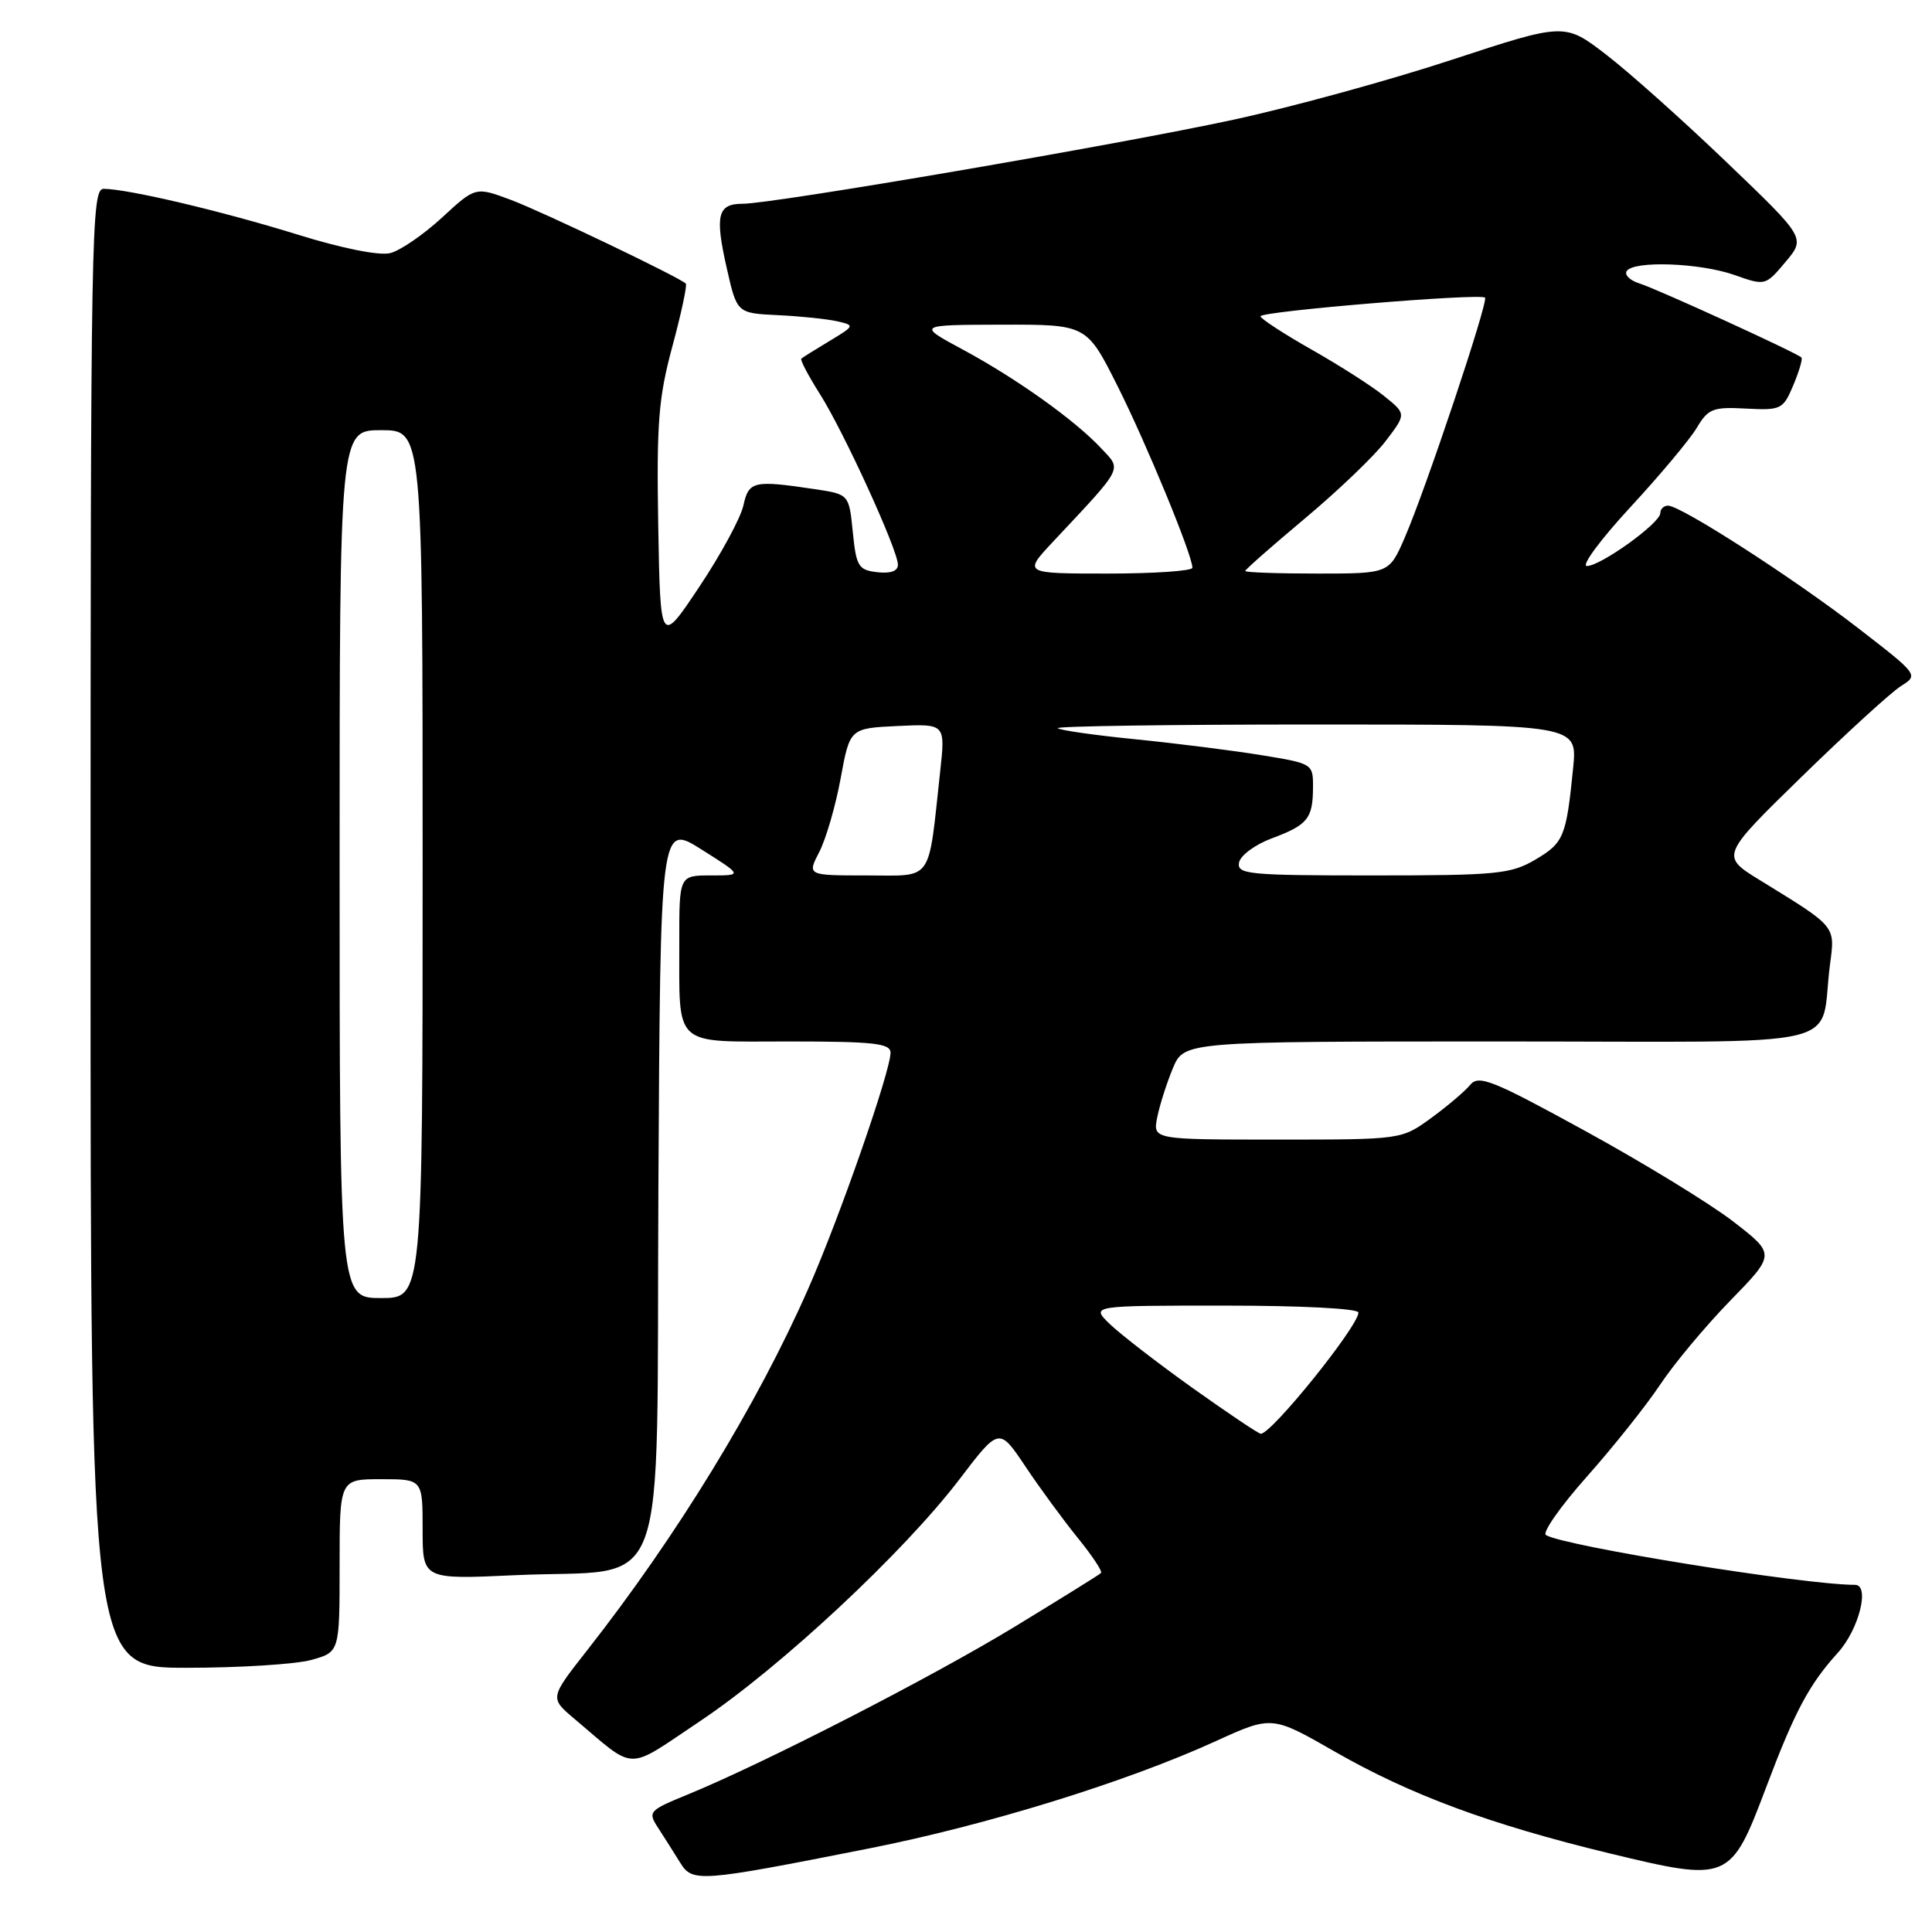 <?xml version="1.0" encoding="UTF-8" standalone="no"?>
<!DOCTYPE svg PUBLIC "-//W3C//DTD SVG 1.1//EN" "http://www.w3.org/Graphics/SVG/1.1/DTD/svg11.dtd" >
<svg xmlns="http://www.w3.org/2000/svg" xmlns:xlink="http://www.w3.org/1999/xlink" version="1.1" viewBox="0 0 256 256">
 <g >
 <path fill="currentColor"
d=" M 115.00 244.96 C 130.63 241.88 149.20 236.14 161.10 230.71 C 168.54 227.32 168.54 227.32 176.89 232.11 C 186.89 237.84 197.42 241.74 213.23 245.57 C 229.09 249.40 229.31 249.31 234.03 236.81 C 237.83 226.73 239.72 223.20 243.52 219.00 C 246.32 215.92 247.81 210.00 245.80 210.00 C 239.05 210.00 207.22 204.87 204.84 203.40 C 204.33 203.09 206.77 199.60 210.27 195.66 C 213.77 191.72 218.13 186.25 219.96 183.50 C 221.78 180.75 225.97 175.73 229.27 172.34 C 235.26 166.19 235.26 166.19 229.68 161.87 C 226.61 159.50 217.79 154.10 210.09 149.88 C 197.69 143.08 195.93 142.38 194.79 143.77 C 194.08 144.63 191.74 146.61 189.60 148.17 C 185.70 151.00 185.70 151.00 169.22 151.00 C 152.75 151.00 152.75 151.00 153.34 148.05 C 153.66 146.43 154.60 143.51 155.41 141.55 C 156.90 138.00 156.90 138.00 198.87 138.00 C 246.29 138.00 240.99 139.24 242.48 127.83 C 243.17 122.63 243.38 122.89 233.23 116.65 C 227.97 113.42 227.97 113.42 238.73 102.92 C 244.66 97.14 250.57 91.74 251.87 90.92 C 254.23 89.43 254.23 89.43 246.21 83.23 C 237.72 76.66 222.73 67.00 221.02 67.00 C 220.46 67.00 220.00 67.45 220.00 67.99 C 220.00 69.31 212.10 75.00 210.27 75.00 C 209.48 75.00 212.06 71.51 215.99 67.25 C 219.93 62.99 223.91 58.24 224.83 56.69 C 226.34 54.15 226.97 53.90 231.36 54.14 C 236.01 54.38 236.27 54.25 237.62 51.05 C 238.40 49.20 238.88 47.55 238.70 47.37 C 238.08 46.75 219.51 38.26 217.24 37.56 C 215.99 37.17 215.23 36.44 215.54 35.93 C 216.42 34.51 225.25 34.82 229.83 36.44 C 233.91 37.88 233.93 37.87 236.59 34.71 C 239.26 31.53 239.26 31.53 228.81 21.52 C 223.07 16.01 215.88 9.59 212.85 7.26 C 207.33 3.01 207.33 3.01 192.41 7.91 C 184.21 10.61 171.20 14.18 163.50 15.85 C 148.34 19.14 102.44 27.00 98.41 27.00 C 95.08 27.00 94.71 28.51 96.30 35.54 C 97.65 41.50 97.65 41.50 103.07 41.76 C 106.06 41.90 109.59 42.27 110.92 42.57 C 113.29 43.11 113.27 43.16 109.92 45.18 C 108.04 46.31 106.36 47.36 106.18 47.52 C 106.00 47.68 107.10 49.77 108.61 52.16 C 111.77 57.12 118.96 72.84 118.98 74.82 C 118.99 75.67 118.02 76.02 116.25 75.82 C 113.74 75.53 113.46 75.07 113.00 70.50 C 112.50 65.50 112.50 65.50 108.00 64.82 C 99.83 63.60 99.22 63.74 98.50 66.99 C 98.14 68.63 95.52 73.47 92.67 77.74 C 87.50 85.50 87.50 85.50 87.22 69.66 C 86.99 56.03 87.25 52.72 89.10 45.87 C 90.28 41.49 91.08 37.76 90.87 37.57 C 89.89 36.67 71.93 28.08 67.76 26.51 C 63.01 24.73 63.01 24.73 58.57 28.83 C 56.12 31.09 53.03 33.21 51.70 33.54 C 50.25 33.90 45.33 32.92 39.39 31.07 C 29.46 27.99 17.02 25.05 13.75 25.02 C 12.10 25.00 12.00 30.33 12.00 123.00 C 12.00 221.00 12.00 221.00 24.75 220.99 C 31.76 220.99 39.19 220.52 41.25 219.95 C 45.00 218.91 45.00 218.91 45.00 207.45 C 45.00 196.00 45.00 196.00 50.50 196.00 C 56.00 196.00 56.00 196.00 56.00 202.65 C 56.00 209.29 56.00 209.29 68.25 208.72 C 89.07 207.76 86.94 213.52 87.24 157.47 C 87.50 109.12 87.50 109.12 92.95 112.56 C 98.41 116.00 98.41 116.00 94.20 116.00 C 90.00 116.00 90.00 116.00 90.01 124.75 C 90.04 138.97 88.97 138.00 104.62 138.00 C 115.79 138.00 118.00 138.25 118.00 139.49 C 118.00 141.95 111.23 161.39 107.11 170.73 C 100.33 186.15 89.65 203.59 77.74 218.75 C 72.84 224.99 72.84 224.99 76.11 227.75 C 84.44 234.77 82.76 234.74 92.82 228.02 C 103.44 220.91 119.73 205.72 127.12 196.03 C 132.39 189.11 132.39 189.11 135.87 194.31 C 137.77 197.16 140.90 201.42 142.81 203.78 C 144.72 206.13 146.11 208.22 145.89 208.43 C 145.68 208.65 140.55 211.83 134.50 215.52 C 123.55 222.19 101.37 233.58 91.13 237.78 C 85.92 239.92 85.81 240.06 87.23 242.24 C 88.03 243.48 89.33 245.52 90.10 246.77 C 91.75 249.46 92.53 249.40 115.00 244.96 Z  M 158.00 183.90 C 153.32 180.56 148.39 176.74 147.02 175.41 C 144.55 173.00 144.55 173.00 162.27 173.00 C 172.44 173.00 180.00 173.39 180.00 173.92 C 180.00 175.72 168.47 190.03 167.06 189.98 C 166.75 189.97 162.68 187.23 158.00 183.90 Z  M 45.00 114.50 C 45.00 57.00 45.00 57.00 50.50 57.00 C 56.00 57.00 56.00 57.00 56.00 114.50 C 56.00 172.00 56.00 172.00 50.50 172.00 C 45.00 172.00 45.00 172.00 45.00 114.50 Z  M 108.56 112.89 C 109.44 111.18 110.72 106.79 111.39 103.14 C 112.61 96.50 112.61 96.50 118.94 96.20 C 125.27 95.90 125.27 95.90 124.58 102.20 C 122.95 117.16 123.76 116.00 114.85 116.00 C 106.95 116.00 106.95 116.00 108.56 112.89 Z  M 164.18 114.29 C 164.36 113.35 166.31 111.91 168.51 111.09 C 173.28 109.31 173.96 108.47 173.98 104.34 C 174.00 101.21 173.93 101.17 167.25 100.08 C 163.54 99.47 156.03 98.52 150.57 97.97 C 145.11 97.43 140.42 96.76 140.16 96.49 C 139.89 96.22 155.27 96.00 174.34 96.00 C 209.02 96.00 209.02 96.00 208.45 101.75 C 207.54 110.89 207.21 111.68 203.45 113.90 C 200.18 115.82 198.38 116.00 181.87 116.00 C 165.41 116.00 163.88 115.85 164.18 114.29 Z  M 139.56 71.75 C 148.99 61.69 148.66 62.33 145.92 59.41 C 142.44 55.68 134.71 50.17 127.63 46.35 C 121.50 43.05 121.50 43.05 132.74 43.02 C 143.98 43.00 143.98 43.00 148.06 51.11 C 151.91 58.78 158.00 73.55 158.00 75.23 C 158.00 75.65 152.96 76.00 146.79 76.00 C 135.58 76.00 135.58 76.00 139.56 71.75 Z  M 165.00 75.66 C 165.00 75.47 168.57 72.33 172.94 68.67 C 177.30 65.02 182.11 60.42 183.61 58.44 C 186.35 54.85 186.35 54.85 183.42 52.49 C 181.82 51.18 177.47 48.41 173.77 46.31 C 170.07 44.21 167.04 42.23 167.02 41.91 C 167.00 41.25 196.16 38.83 196.77 39.44 C 197.25 39.92 188.93 64.81 186.13 71.25 C 184.07 76.00 184.07 76.00 174.54 76.00 C 169.29 76.00 165.00 75.85 165.00 75.66 Z "/>
</g>
</svg>